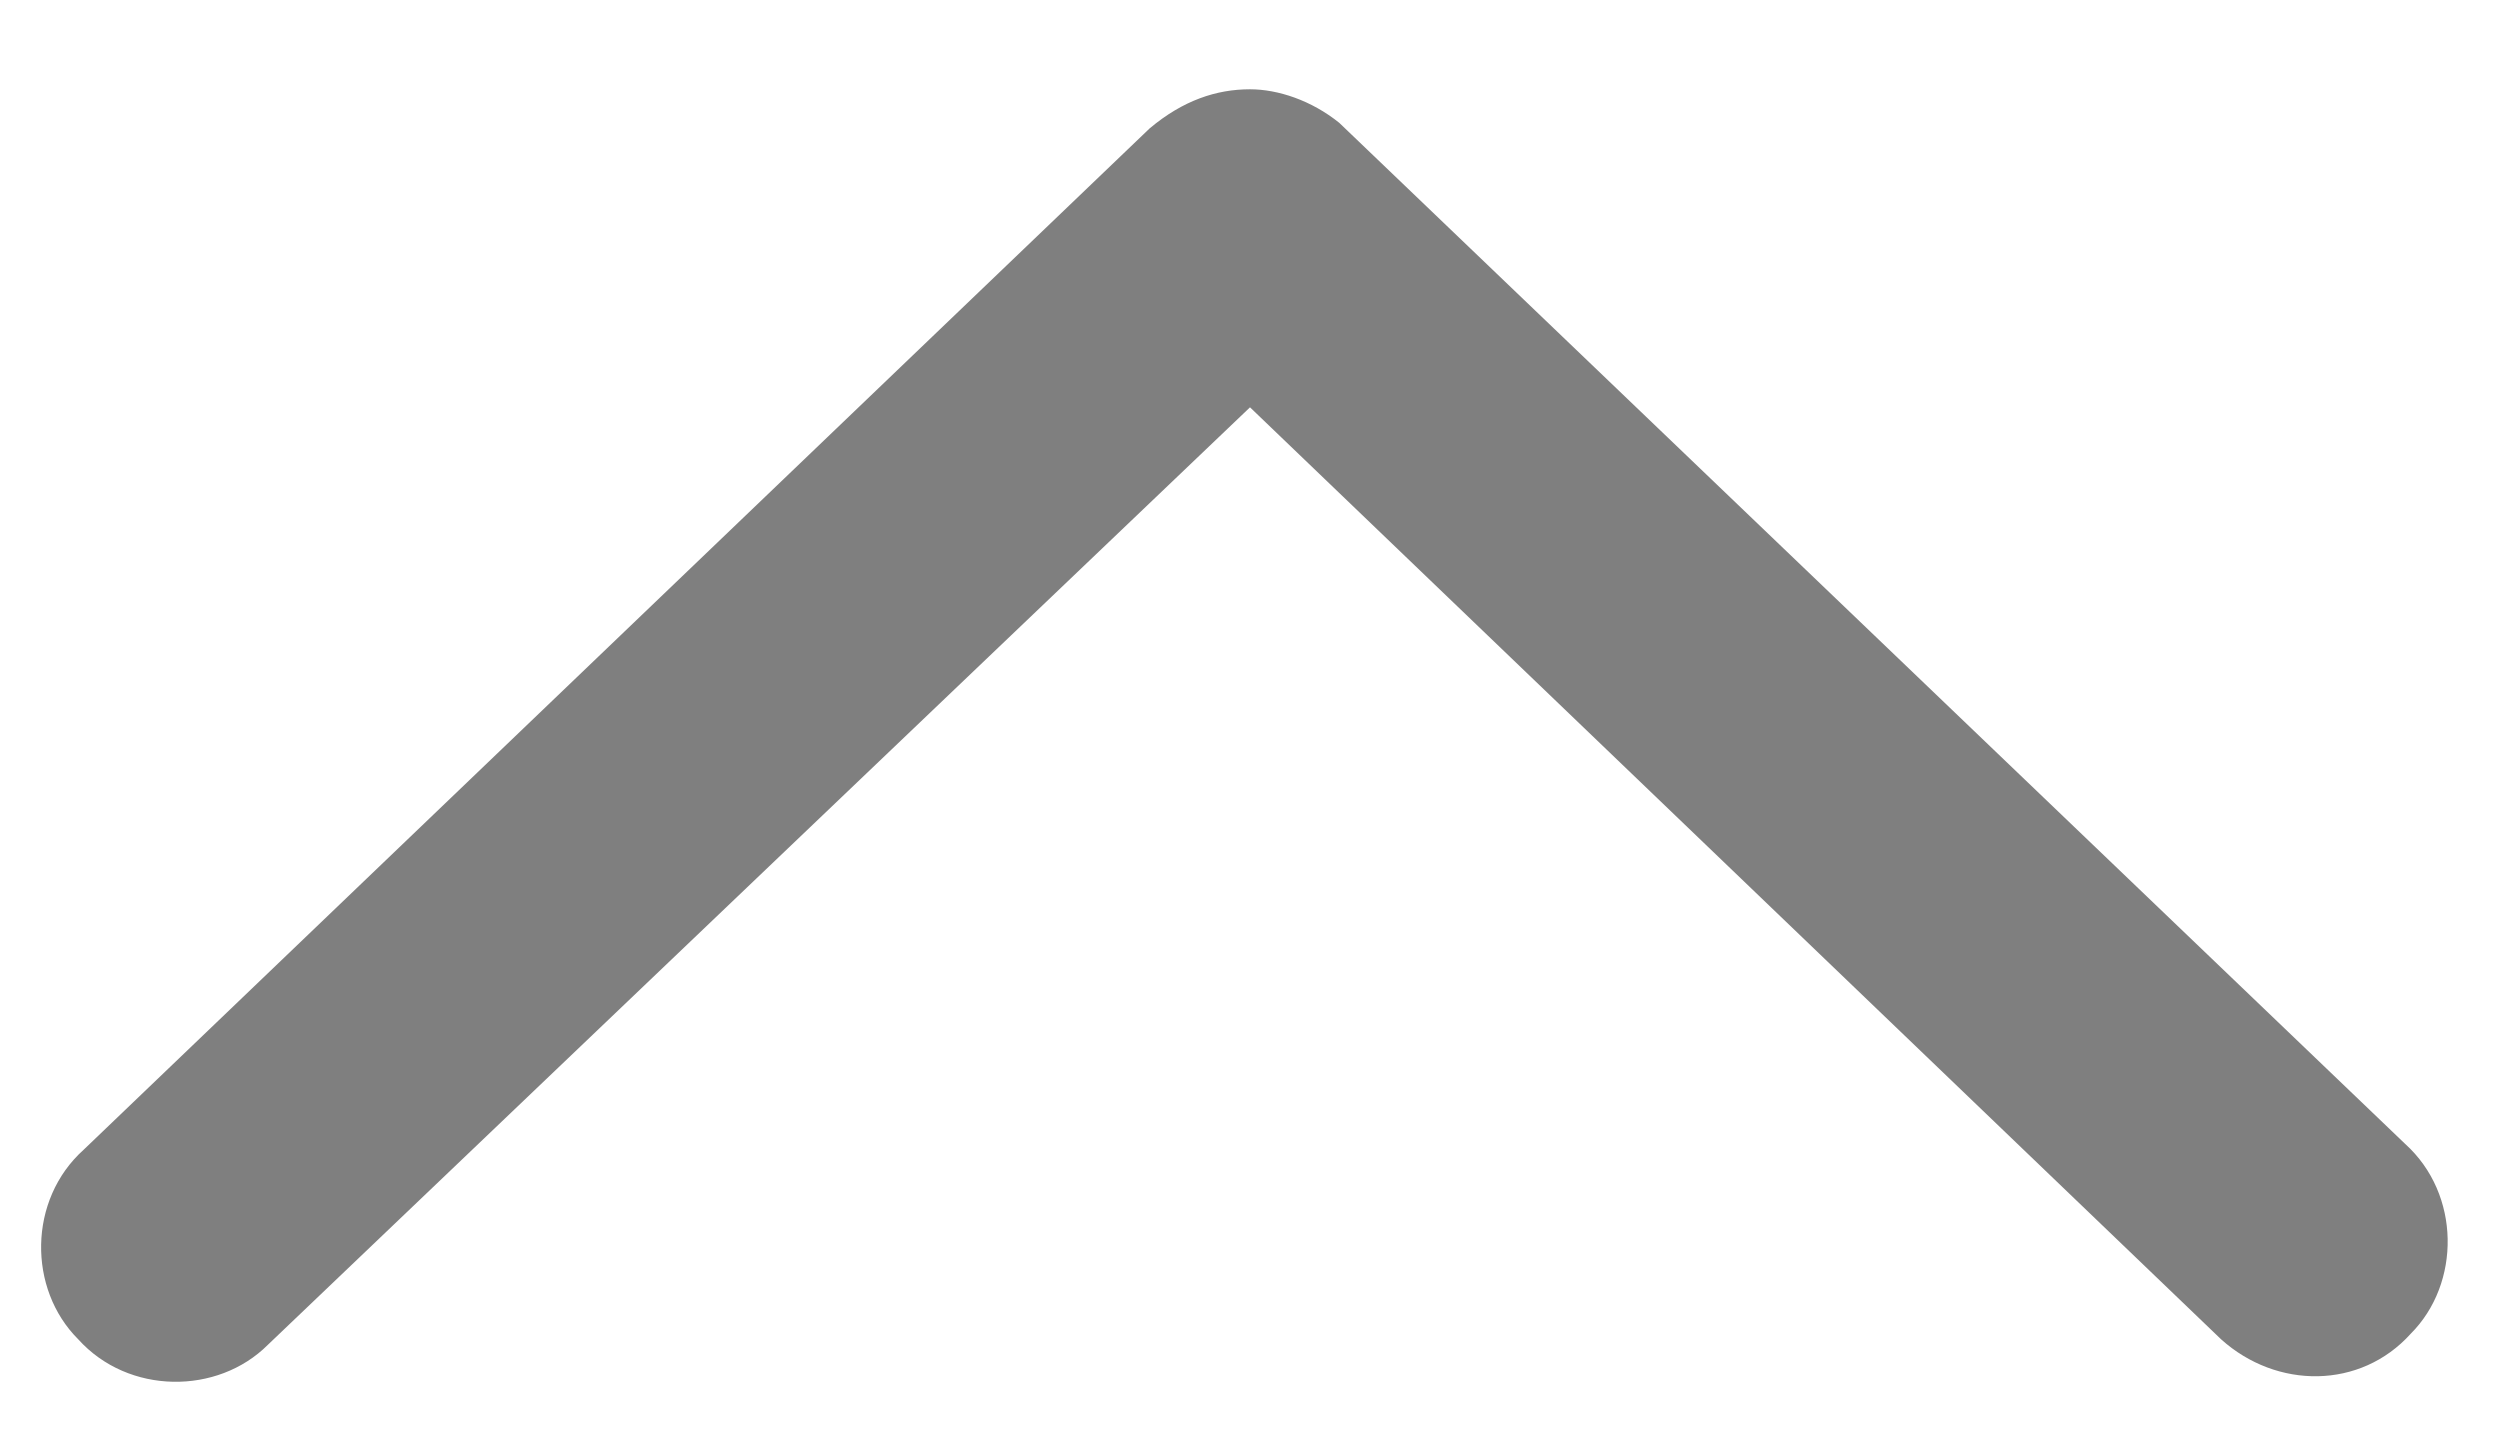 <svg width="14" height="8" viewBox="0 0 14 8" fill="none" xmlns="http://www.w3.org/2000/svg">
<path d="M0.469 6.438L6.438 0.719C6.625 0.562 6.812 0.5 7 0.5C7.156 0.5 7.344 0.562 7.5 0.688L13.469 6.406C13.781 6.688 13.781 7.188 13.5 7.469C13.219 7.781 12.75 7.781 12.438 7.5L7 2.281L1.5 7.531C1.219 7.812 0.719 7.812 0.438 7.5C0.156 7.219 0.156 6.719 0.469 6.438Z" fill="black" fill-opacity="0.5"/>
</svg>
